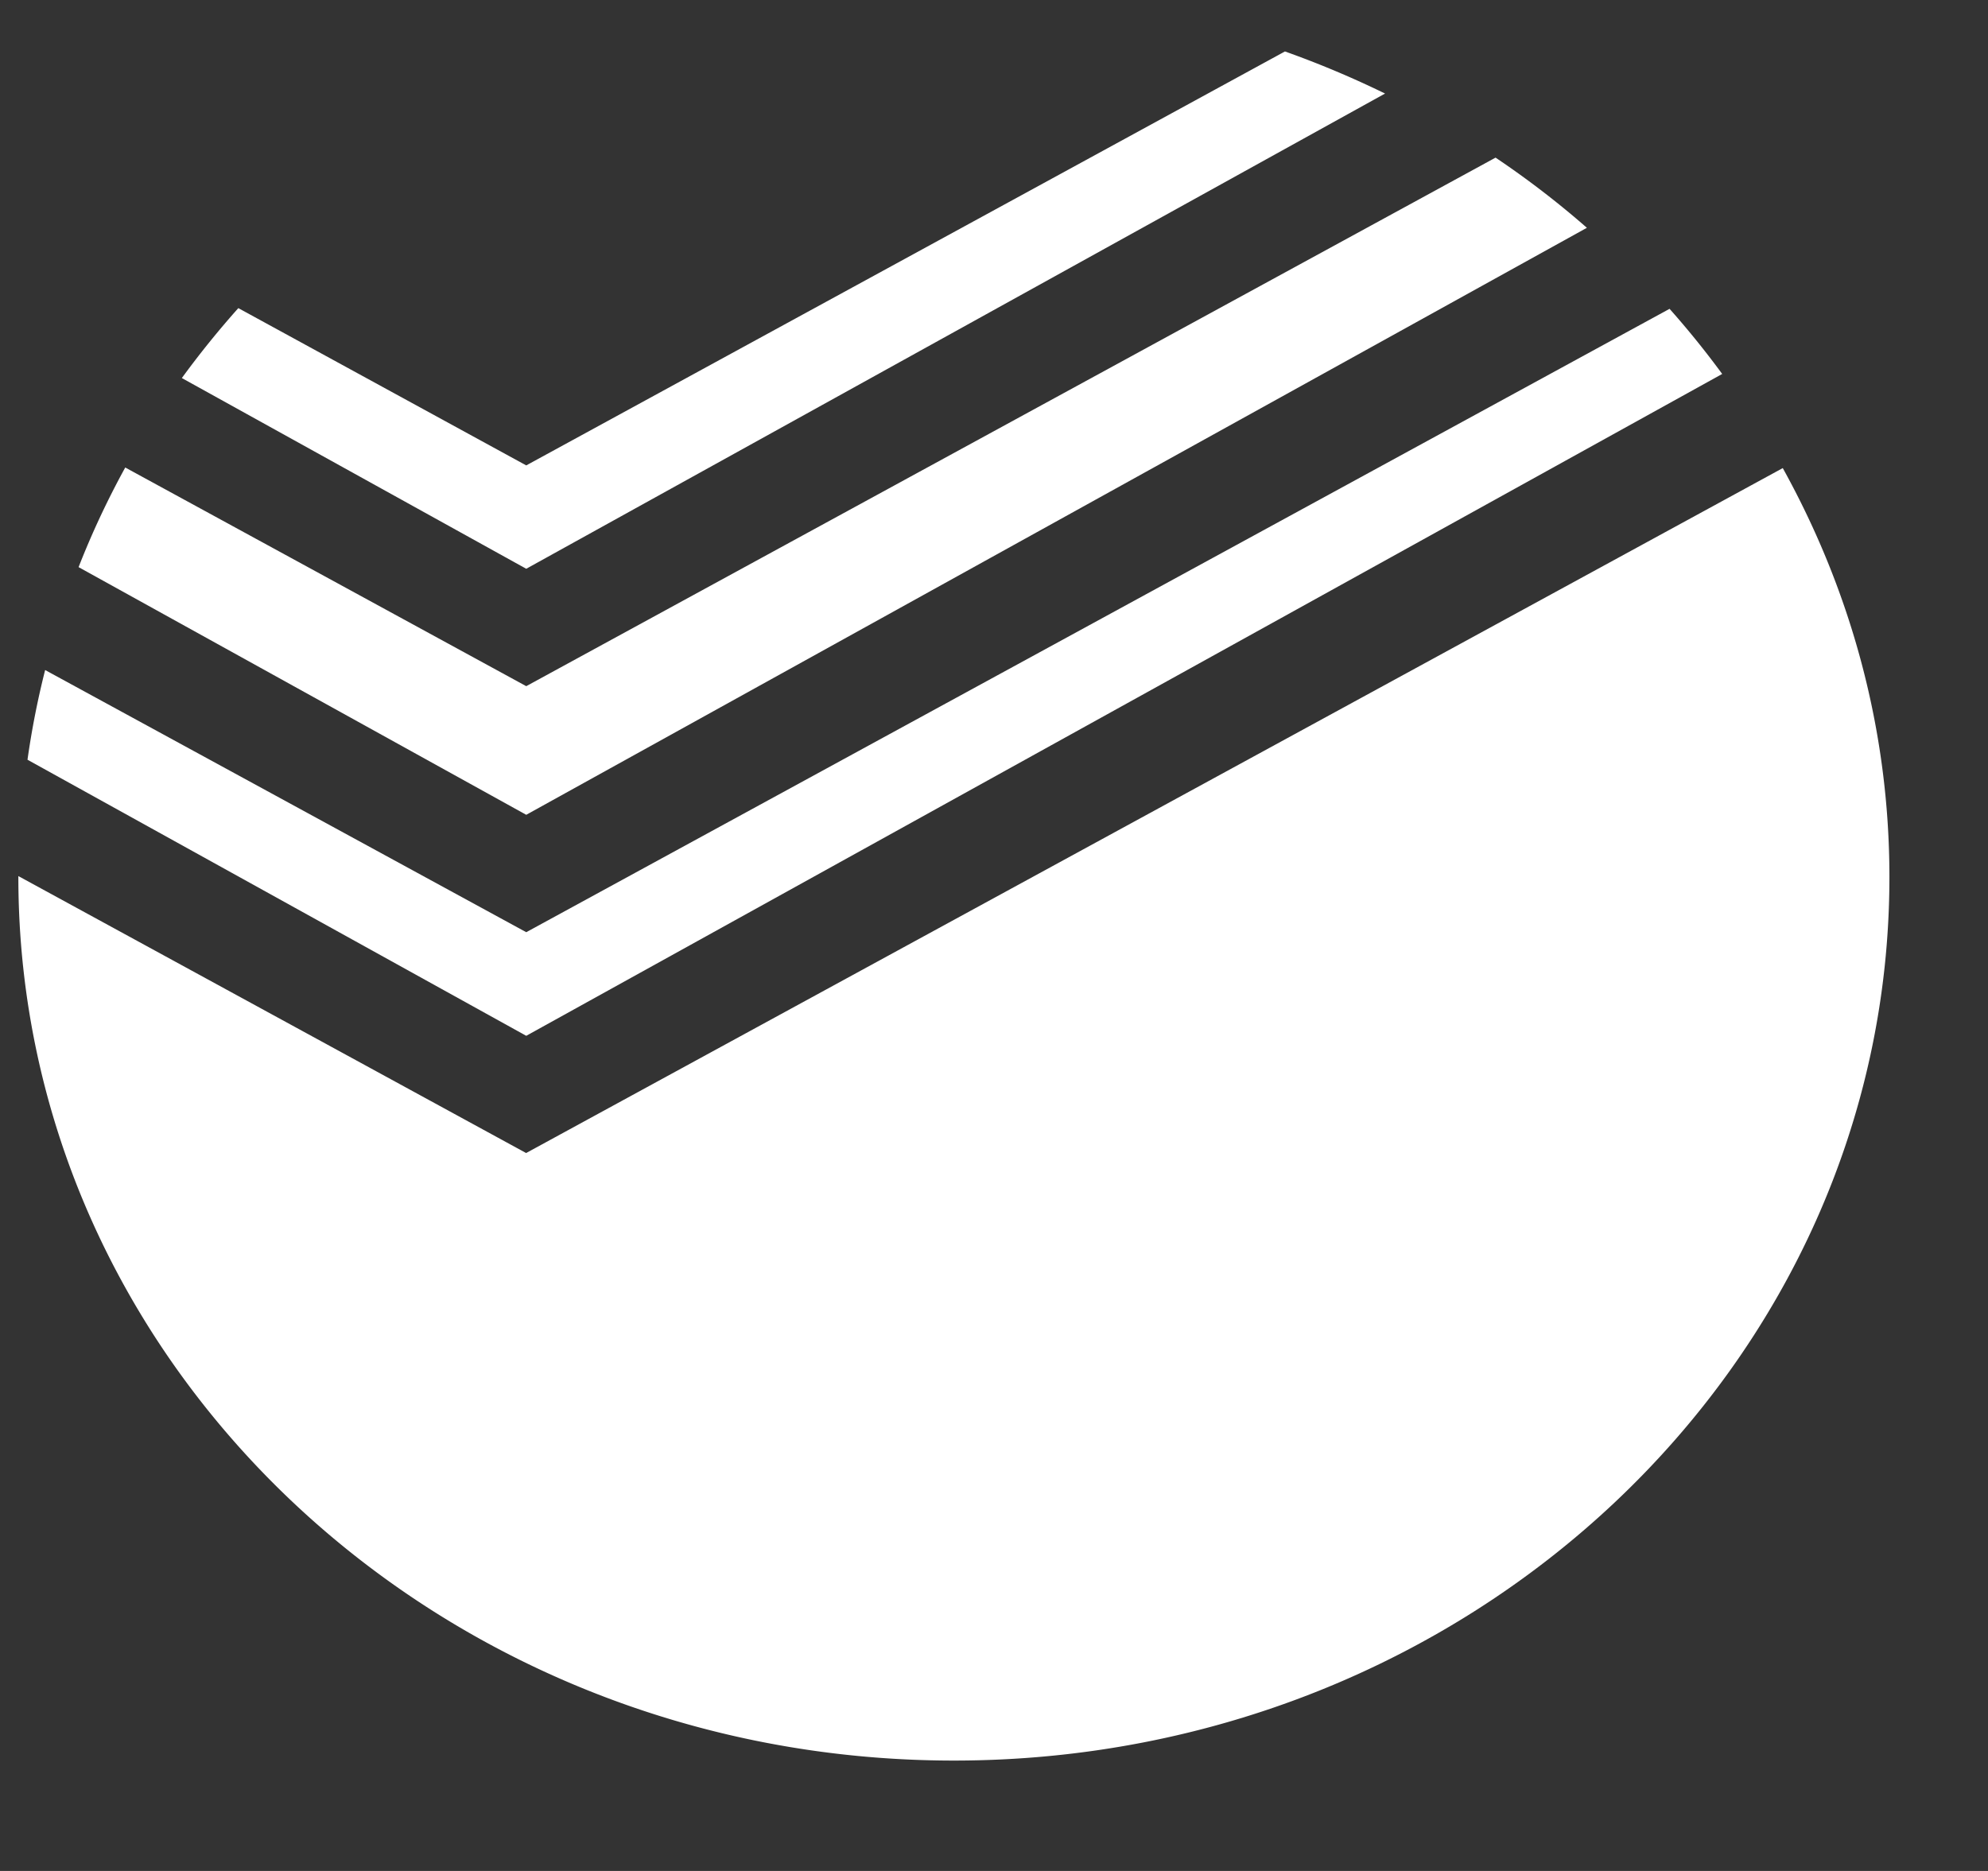 <svg xmlns="http://www.w3.org/2000/svg" width="17" height="16" viewBox="0 0 17 16"><rect x="0" y="0" width="17" height="16" fill="#333333" stroke="none"/><g fill="#FFF"><path d="M.235 6.497L4.5 8.858l10.227-5.66a7.653 7.653 0 0 0-.45-.557L4.5 7.972.386 5.73a7.214 7.214 0 0 0-.151.768z"/><path d="M.672 4.85L4.5 6.968l9.07-5.02a7.754 7.754 0 0 0-.781-.6L4.5 5.868l-3.429-1.87a7.27 7.27 0 0 0-.399.852z"/><path d="M11.844.8a8.251 8.251 0 0 0-.856-.36L4.5 3.98 2.038 2.635a7.864 7.864 0 0 0-.483.598L4.5 4.864 11.844.8zM4.5 9.861L.157 7.492V7.5c0 4.173 3.582 7.556 8 7.556s8-3.383 8-7.556c0-1.263-.332-2.45-.912-3.497L4.5 9.86z"/></g></svg>